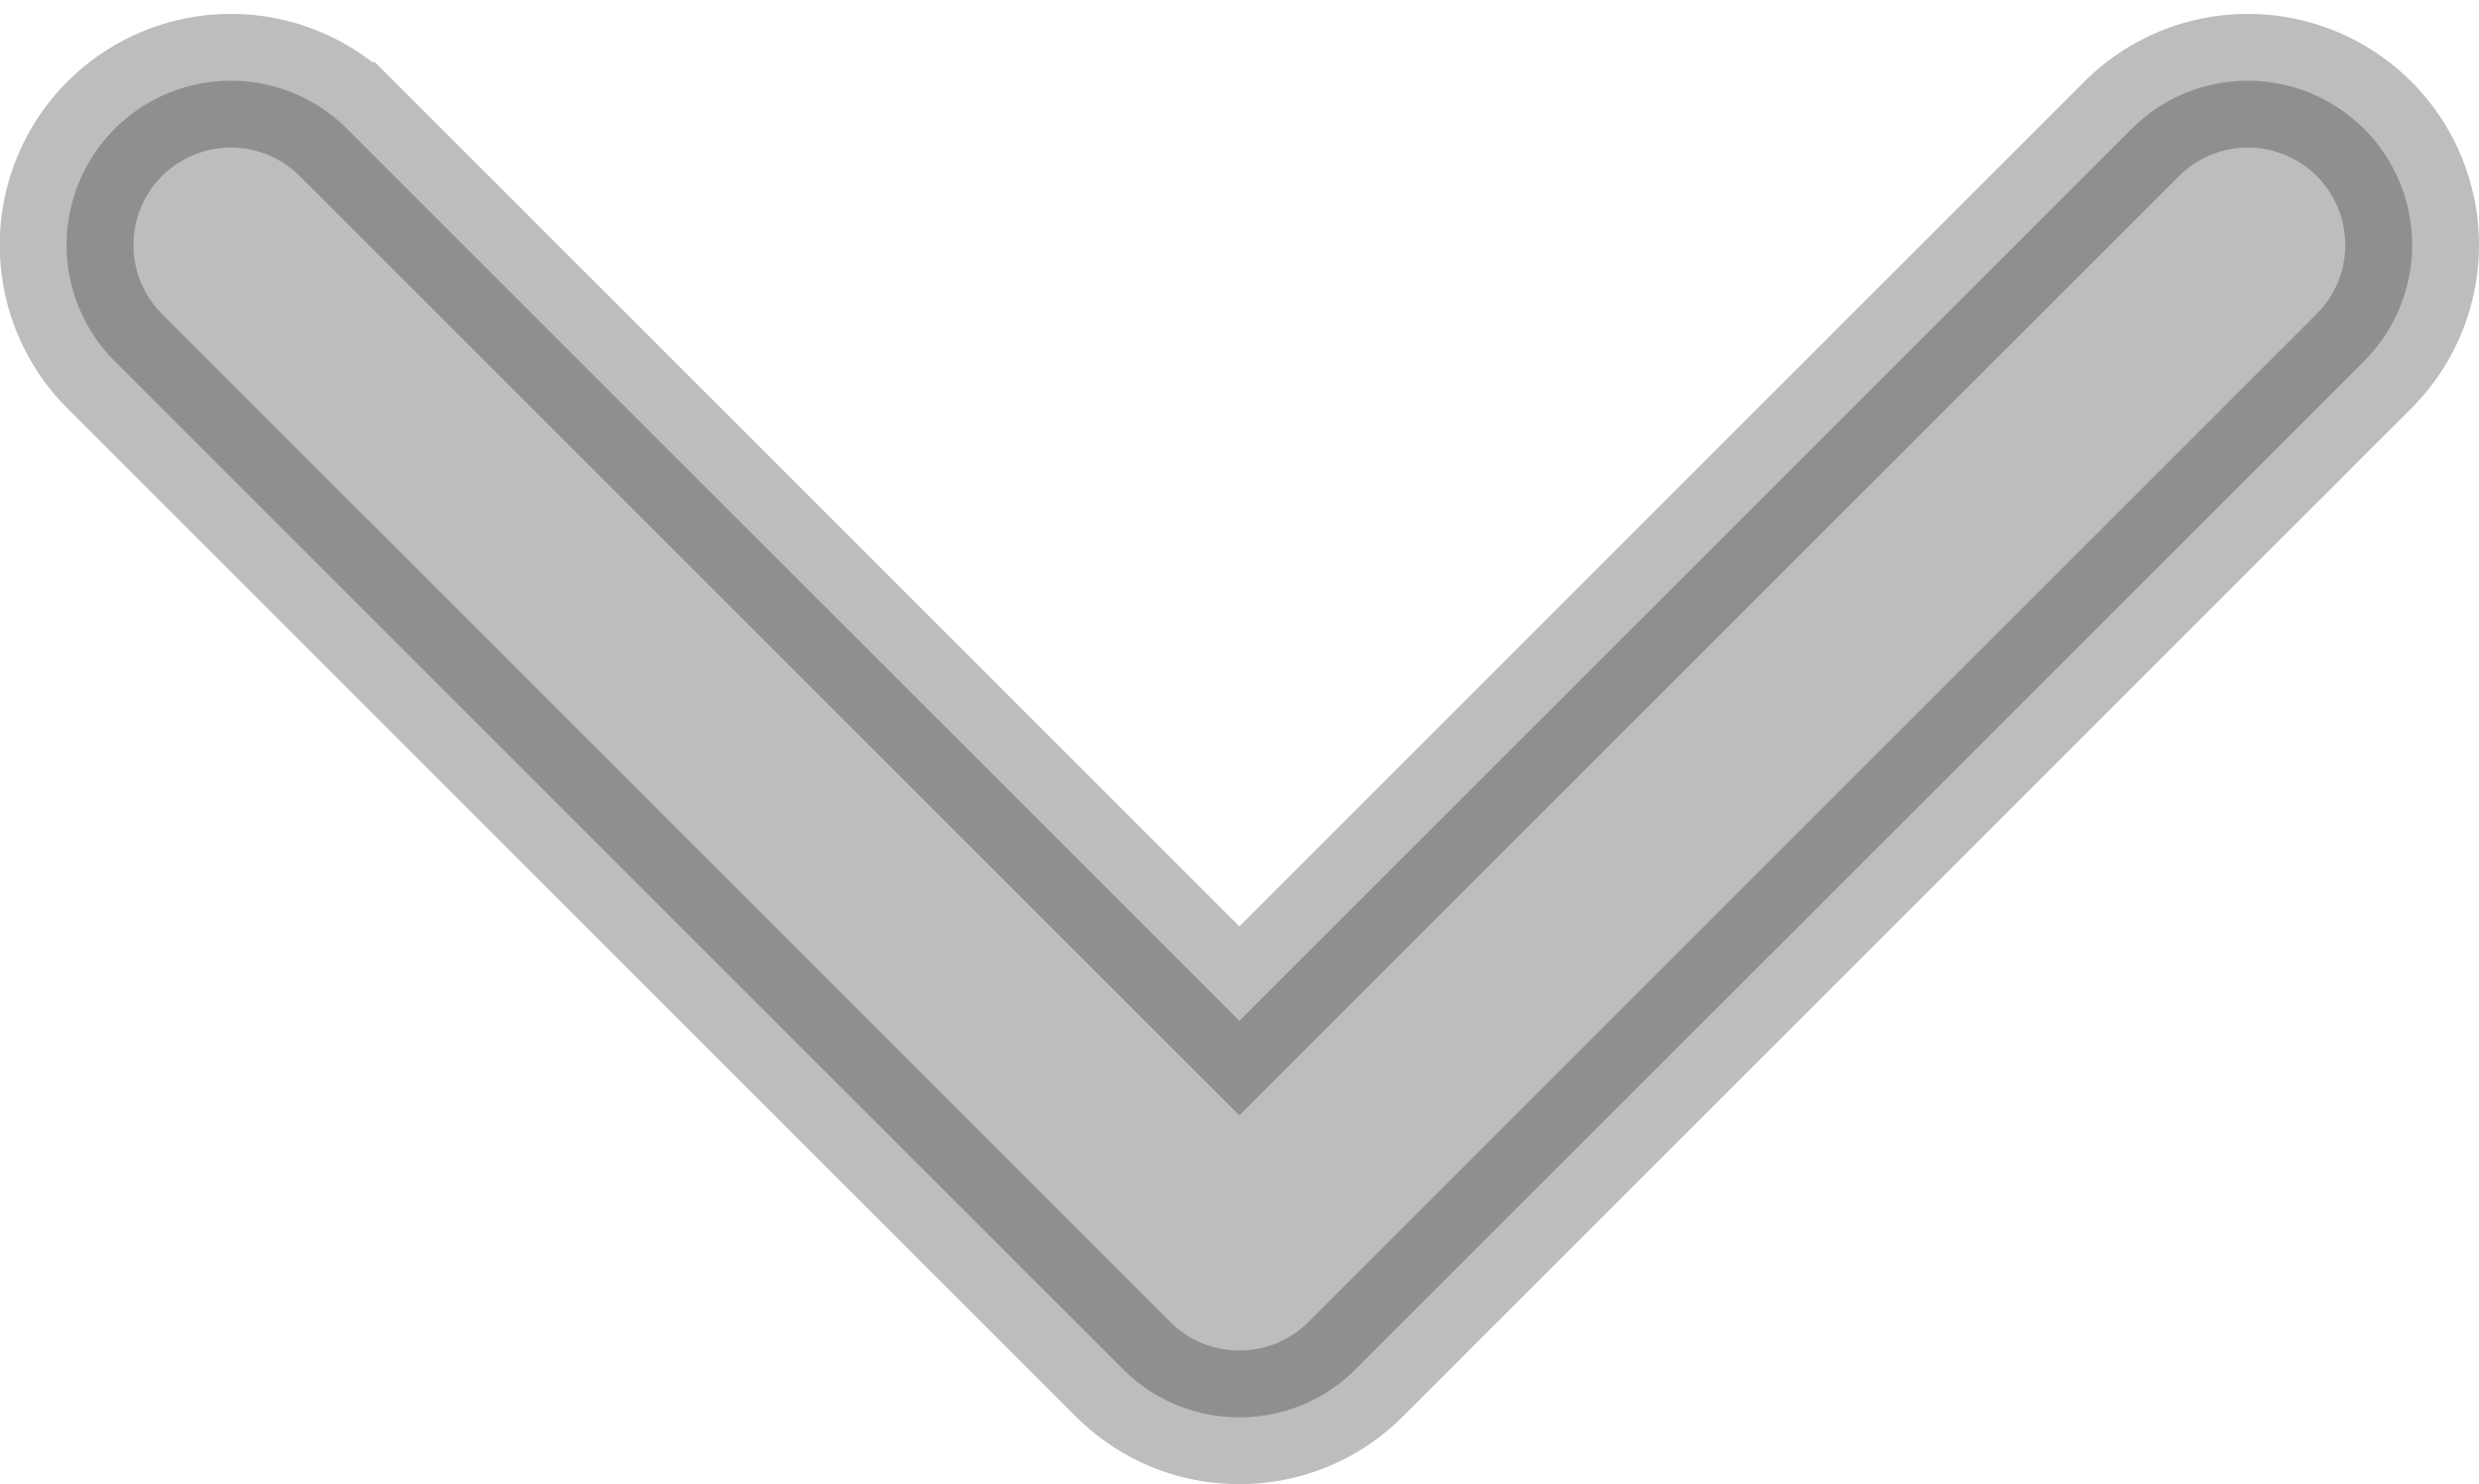 <svg xmlns="http://www.w3.org/2000/svg" width="9.271" height="5.552" viewBox="0 0 9.271 5.552"><path d="M4.386,97.141a.612.612,0,0,0-.434.18L.181,101.092a.614.614,0,0,0,.869.869l3.337-3.337,3.337,3.337a.614.614,0,0,0,.869-.869L4.821,97.32A.612.612,0,0,0,4.386,97.141Z" transform="translate(9.022 102.443) rotate(180)" fill="#222" stroke="#222" stroke-width="0.5" opacity="0.3"/></svg>